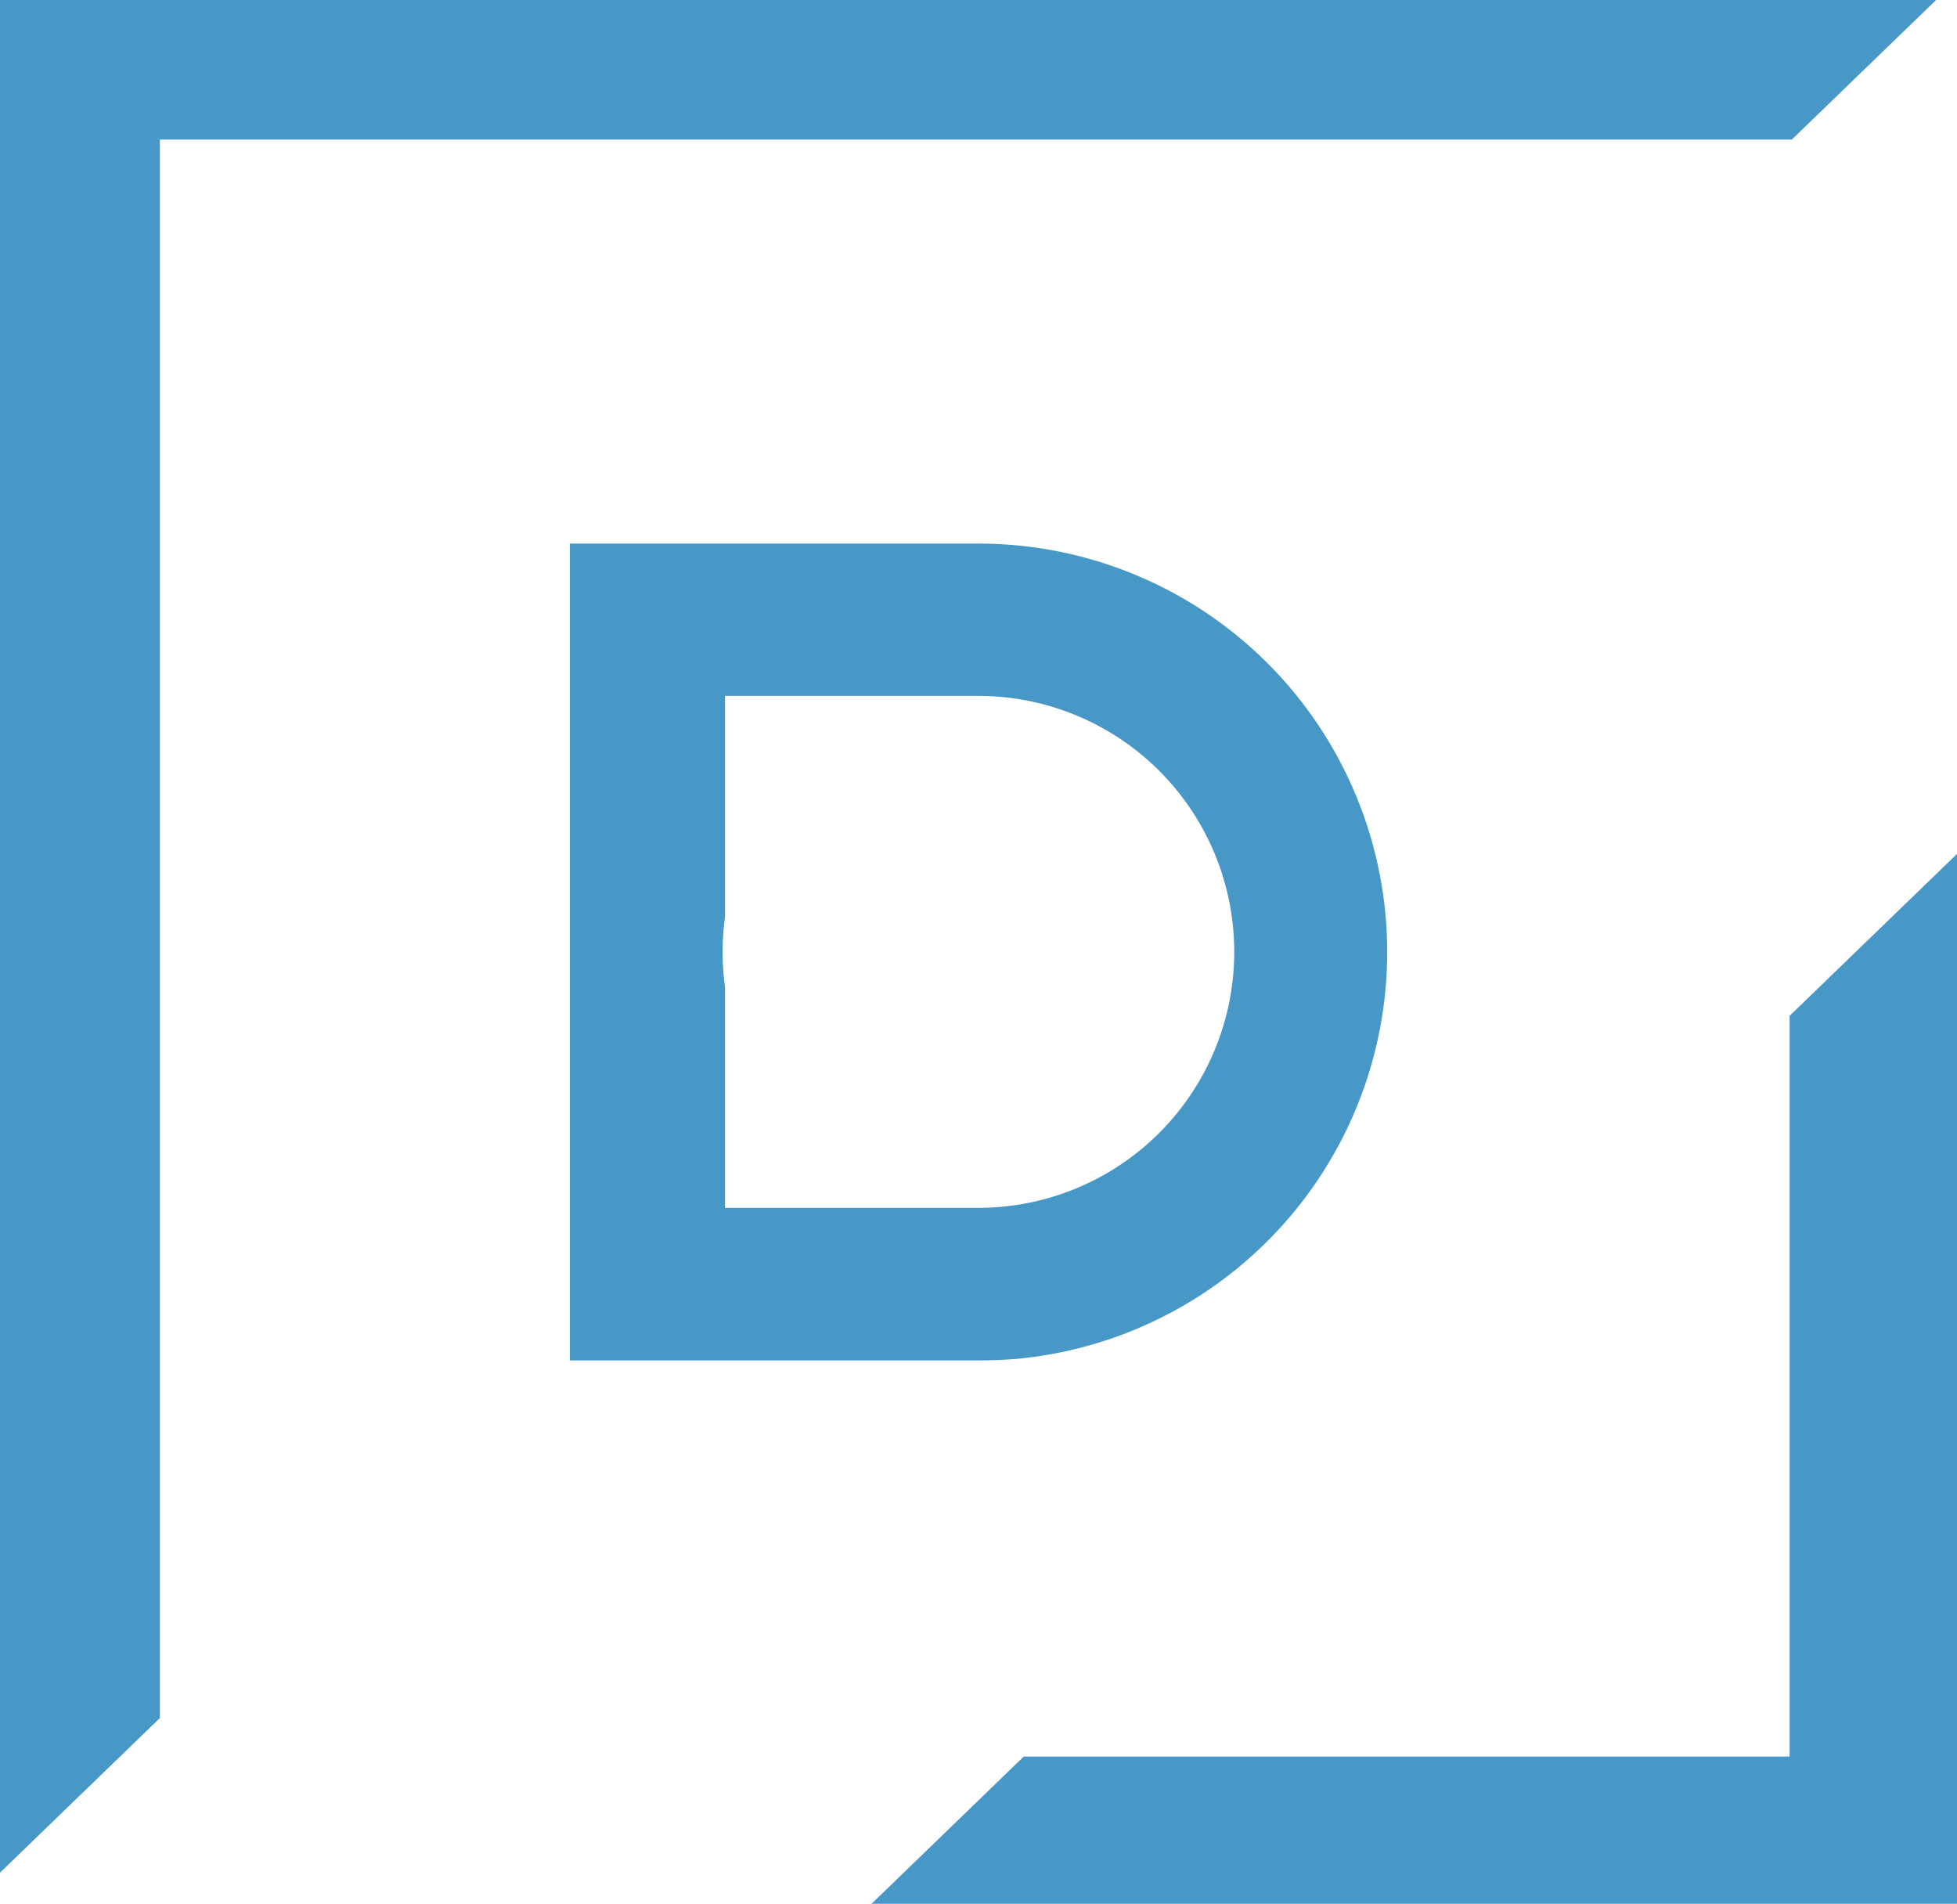 <svg id="Calque_2" data-name="Calque 2" xmlns="http://www.w3.org/2000/svg" width="401.82" height="390.85" viewBox="0 0 401.82 390.85">
  <g id="Calque_1" data-name="Calque 1">
    <path id="Tracé_25" data-name="Tracé 25" d="M397.53,0H0V384.46l32.83-31.75V28.65H367.91Z" fill="#4898c7"/>
    <path id="Tracé_26" data-name="Tracé 26" d="M367.45,208.55V360.62H210.2l-31.25,30.23H401.82V175.31Z" fill="#4898c7"/>
    <path id="Tracé_27" data-name="Tracé 27" d="M208.5,279a83.87,83.87,0,0,0,0-167.06c-2.5-.23-5-.34-7.58-.34H117V279.29h83.88C203.48,279.29,206,279.18,208.5,279Zm-60.13-83.53a52.291,52.291,0,0,1,.5-7.24V142.87h52a52.55,52.55,0,1,1,0,105.1h-52V202.66a52.291,52.291,0,0,1-.5-7.24Z" fill="#4898c7"/>
  </g>
</svg>
